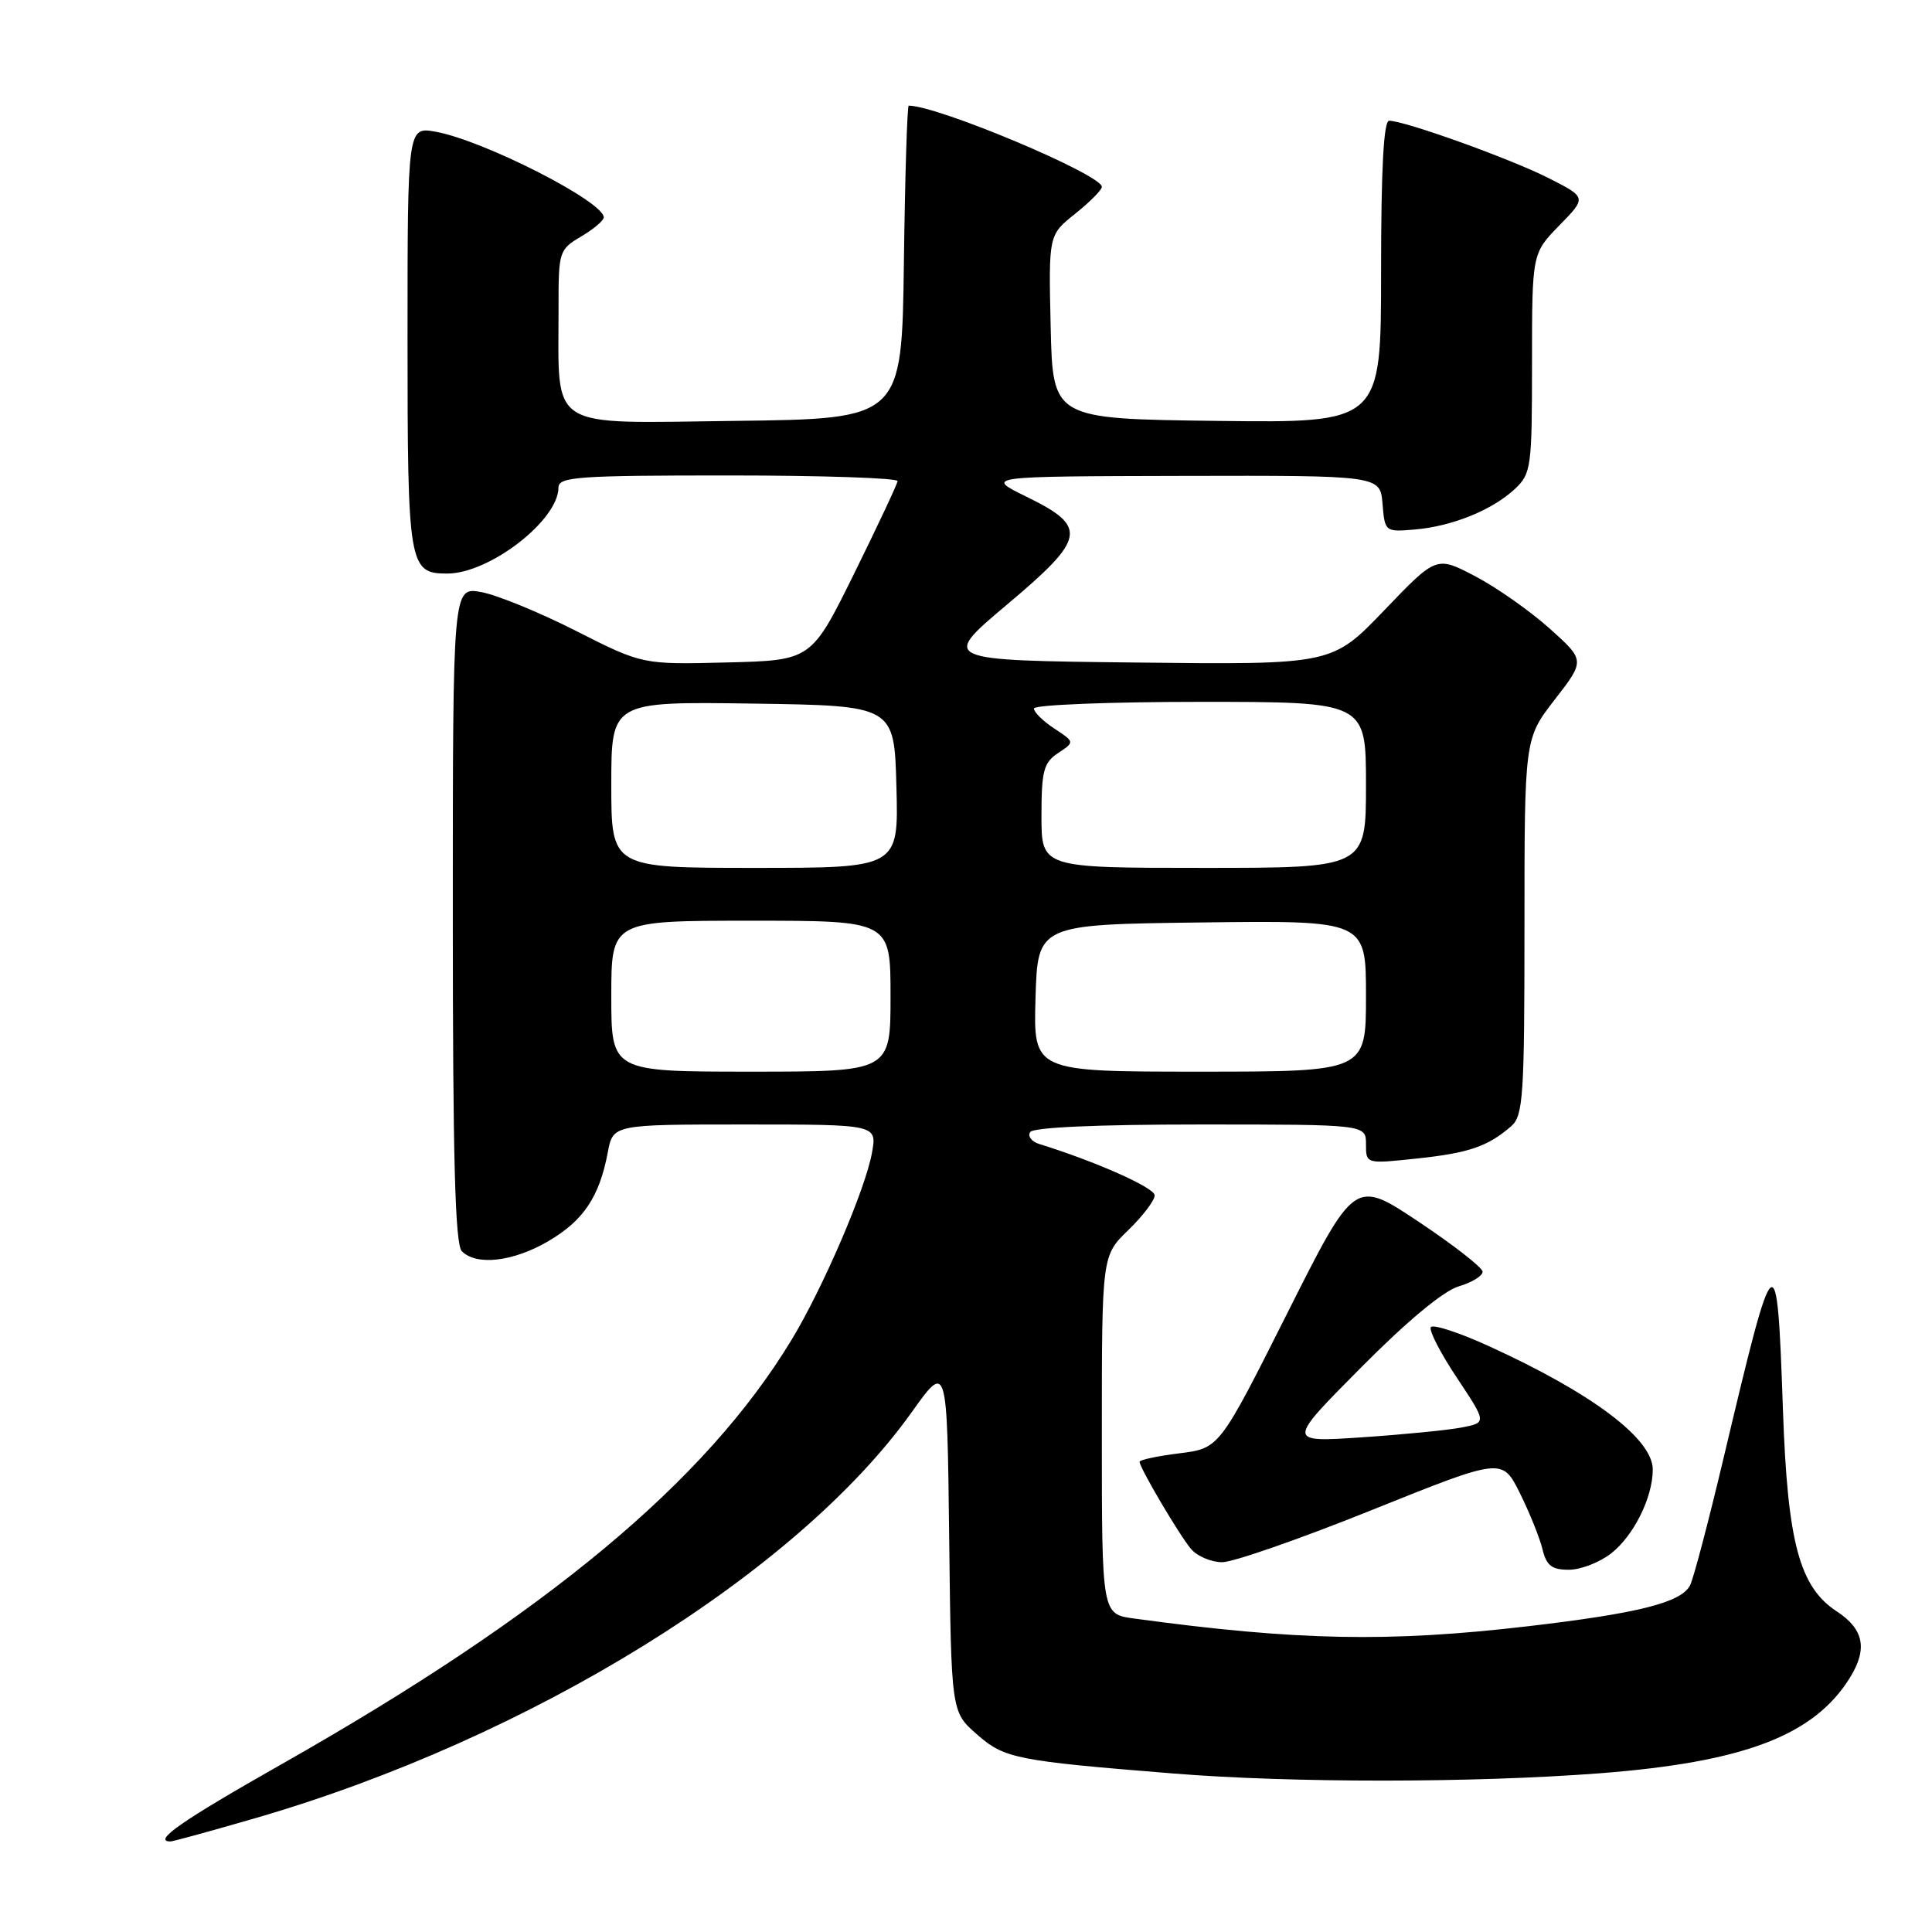 <?xml version="1.0" encoding="UTF-8" standalone="no"?>
<!DOCTYPE svg PUBLIC "-//W3C//DTD SVG 1.1//EN" "http://www.w3.org/Graphics/SVG/1.1/DTD/svg11.dtd" >
<svg xmlns="http://www.w3.org/2000/svg" xmlns:xlink="http://www.w3.org/1999/xlink" version="1.1" viewBox="0 0 256 256">
 <g >
 <path fill="currentColor"
d=" M 33.85 240.91 C 70.24 230.35 105.56 208.50 120.81 187.12 C 125.50 180.54 125.50 180.54 125.77 203.68 C 126.04 226.82 126.04 226.82 129.41 229.78 C 133.09 233.02 134.54 233.31 155.50 235.00 C 171.14 236.26 195.12 236.25 211.84 234.98 C 231.10 233.51 240.38 229.97 245.14 222.28 C 247.49 218.46 246.97 215.87 243.37 213.51 C 238.43 210.27 236.86 204.38 236.25 186.85 C 235.46 164.11 235.24 164.28 228.43 193.00 C 226.41 201.53 224.39 209.21 223.94 210.07 C 222.76 212.35 217.08 213.78 202.43 215.49 C 184.03 217.64 171.84 217.40 150.25 214.46 C 146.00 213.88 146.00 213.88 146.00 190.13 C 146.00 166.39 146.00 166.39 149.50 163.00 C 151.43 161.13 153.00 159.06 153.00 158.39 C 153.00 157.38 145.25 153.93 137.69 151.58 C 136.69 151.27 136.15 150.56 136.50 150.01 C 136.88 149.38 145.41 149.00 159.06 149.00 C 181.00 149.00 181.00 149.00 181.00 151.62 C 181.00 154.23 181.00 154.23 187.75 153.51 C 194.64 152.78 197.16 151.91 200.25 149.22 C 201.83 147.84 202.00 145.26 202.00 122.79 C 202.00 97.88 202.00 97.88 206.02 92.69 C 210.04 87.50 210.04 87.50 205.31 83.26 C 202.71 80.94 198.28 77.82 195.46 76.35 C 190.33 73.66 190.33 73.66 183.42 80.87 C 176.50 88.08 176.50 88.08 150.58 87.79 C 124.66 87.50 124.66 87.50 133.39 80.15 C 143.93 71.28 144.19 69.82 136.00 65.81 C 130.50 63.12 130.50 63.12 156.69 63.06 C 182.88 63.00 182.88 63.00 183.19 66.75 C 183.50 70.47 183.53 70.50 187.50 70.16 C 192.46 69.73 197.76 67.57 200.74 64.78 C 202.89 62.76 203.00 61.92 203.00 48.12 C 203.00 33.58 203.00 33.58 206.62 29.87 C 210.25 26.16 210.25 26.16 205.18 23.59 C 200.15 21.04 186.13 16.00 184.07 16.00 C 183.34 16.00 183.00 22.42 183.00 36.02 C 183.00 56.04 183.00 56.04 161.25 55.77 C 139.50 55.50 139.50 55.50 139.22 43.32 C 138.94 31.13 138.94 31.13 142.47 28.32 C 144.41 26.77 146.00 25.17 146.00 24.76 C 146.00 23.14 124.27 14.00 120.41 14.00 C 120.21 14.00 119.92 23.34 119.77 34.75 C 119.50 55.50 119.50 55.50 97.38 55.77 C 72.23 56.07 74.03 57.23 74.01 40.81 C 74.00 33.31 74.08 33.07 77.00 31.34 C 78.65 30.37 80.00 29.22 80.00 28.80 C 80.00 26.71 64.09 18.61 57.75 17.46 C 54.00 16.78 54.00 16.78 54.00 44.82 C 54.00 74.99 54.17 76.00 59.26 76.00 C 64.86 76.00 74.00 68.93 74.00 64.60 C 74.00 63.18 76.57 63.00 96.50 63.00 C 108.88 63.00 118.97 63.34 118.93 63.75 C 118.89 64.16 116.30 69.67 113.18 76.00 C 107.50 87.50 107.50 87.50 96.31 87.78 C 85.13 88.06 85.13 88.06 76.31 83.59 C 71.47 81.13 65.81 78.82 63.75 78.45 C 60.00 77.78 60.00 77.78 60.00 121.19 C 60.00 153.62 60.30 164.90 61.20 165.80 C 63.15 167.75 68.02 167.18 72.66 164.46 C 77.32 161.73 79.42 158.59 80.53 152.72 C 81.22 149.00 81.22 149.00 98.72 149.00 C 116.22 149.00 116.22 149.00 115.54 152.75 C 114.66 157.62 109.05 170.67 104.87 177.56 C 93.49 196.34 72.42 213.87 37.25 233.80 C 24.04 241.29 20.15 244.00 22.60 244.00 C 22.93 244.00 27.99 242.61 33.85 240.91 Z  M 213.49 205.83 C 216.49 203.47 219.00 198.41 219.00 194.72 C 219.00 190.65 210.98 184.61 197.28 178.37 C 193.32 176.56 189.85 175.43 189.59 175.86 C 189.32 176.29 190.88 179.31 193.05 182.57 C 196.99 188.50 196.99 188.50 193.74 189.14 C 191.96 189.49 186.00 190.08 180.50 190.45 C 170.50 191.12 170.50 191.12 180.29 181.26 C 186.41 175.08 191.27 171.04 193.29 170.45 C 195.05 169.93 196.48 169.05 196.45 168.50 C 196.42 167.95 192.60 164.97 187.95 161.87 C 179.50 156.24 179.50 156.24 170.54 174.07 C 161.57 191.91 161.57 191.91 156.29 192.57 C 153.38 192.93 151.00 193.44 151.00 193.69 C 151.00 194.49 156.28 203.43 157.82 205.25 C 158.64 206.21 160.50 207.00 161.95 207.00 C 163.41 207.00 172.35 203.88 181.82 200.07 C 199.04 193.15 199.04 193.15 201.38 197.82 C 202.66 200.40 204.01 203.74 204.38 205.25 C 204.91 207.45 205.61 208.00 207.88 208.00 C 209.45 208.00 211.97 207.02 213.49 205.83 Z  M 81.00 132.00 C 81.00 122.00 81.00 122.00 99.50 122.00 C 118.00 122.00 118.00 122.00 118.00 132.00 C 118.00 142.00 118.00 142.00 99.50 142.00 C 81.00 142.00 81.00 142.00 81.00 132.00 Z  M 137.21 132.25 C 137.50 122.50 137.50 122.50 159.25 122.23 C 181.00 121.96 181.00 121.96 181.00 131.98 C 181.00 142.00 181.00 142.00 158.96 142.00 C 136.93 142.00 136.93 142.00 137.21 132.25 Z  M 81.00 103.98 C 81.00 92.96 81.00 92.96 99.75 93.23 C 118.50 93.50 118.50 93.50 118.78 104.25 C 119.07 115.00 119.07 115.00 100.03 115.00 C 81.00 115.00 81.00 115.00 81.00 103.98 Z  M 138.00 108.12 C 138.00 102.14 138.29 101.05 140.21 99.78 C 142.41 98.32 142.41 98.32 139.71 96.54 C 138.22 95.57 137.00 94.37 137.00 93.88 C 137.00 93.40 146.90 93.00 159.00 93.00 C 181.00 93.00 181.00 93.00 181.00 104.00 C 181.00 115.00 181.00 115.00 159.50 115.00 C 138.00 115.00 138.00 115.00 138.00 108.12 Z "/>
</g>
</svg>